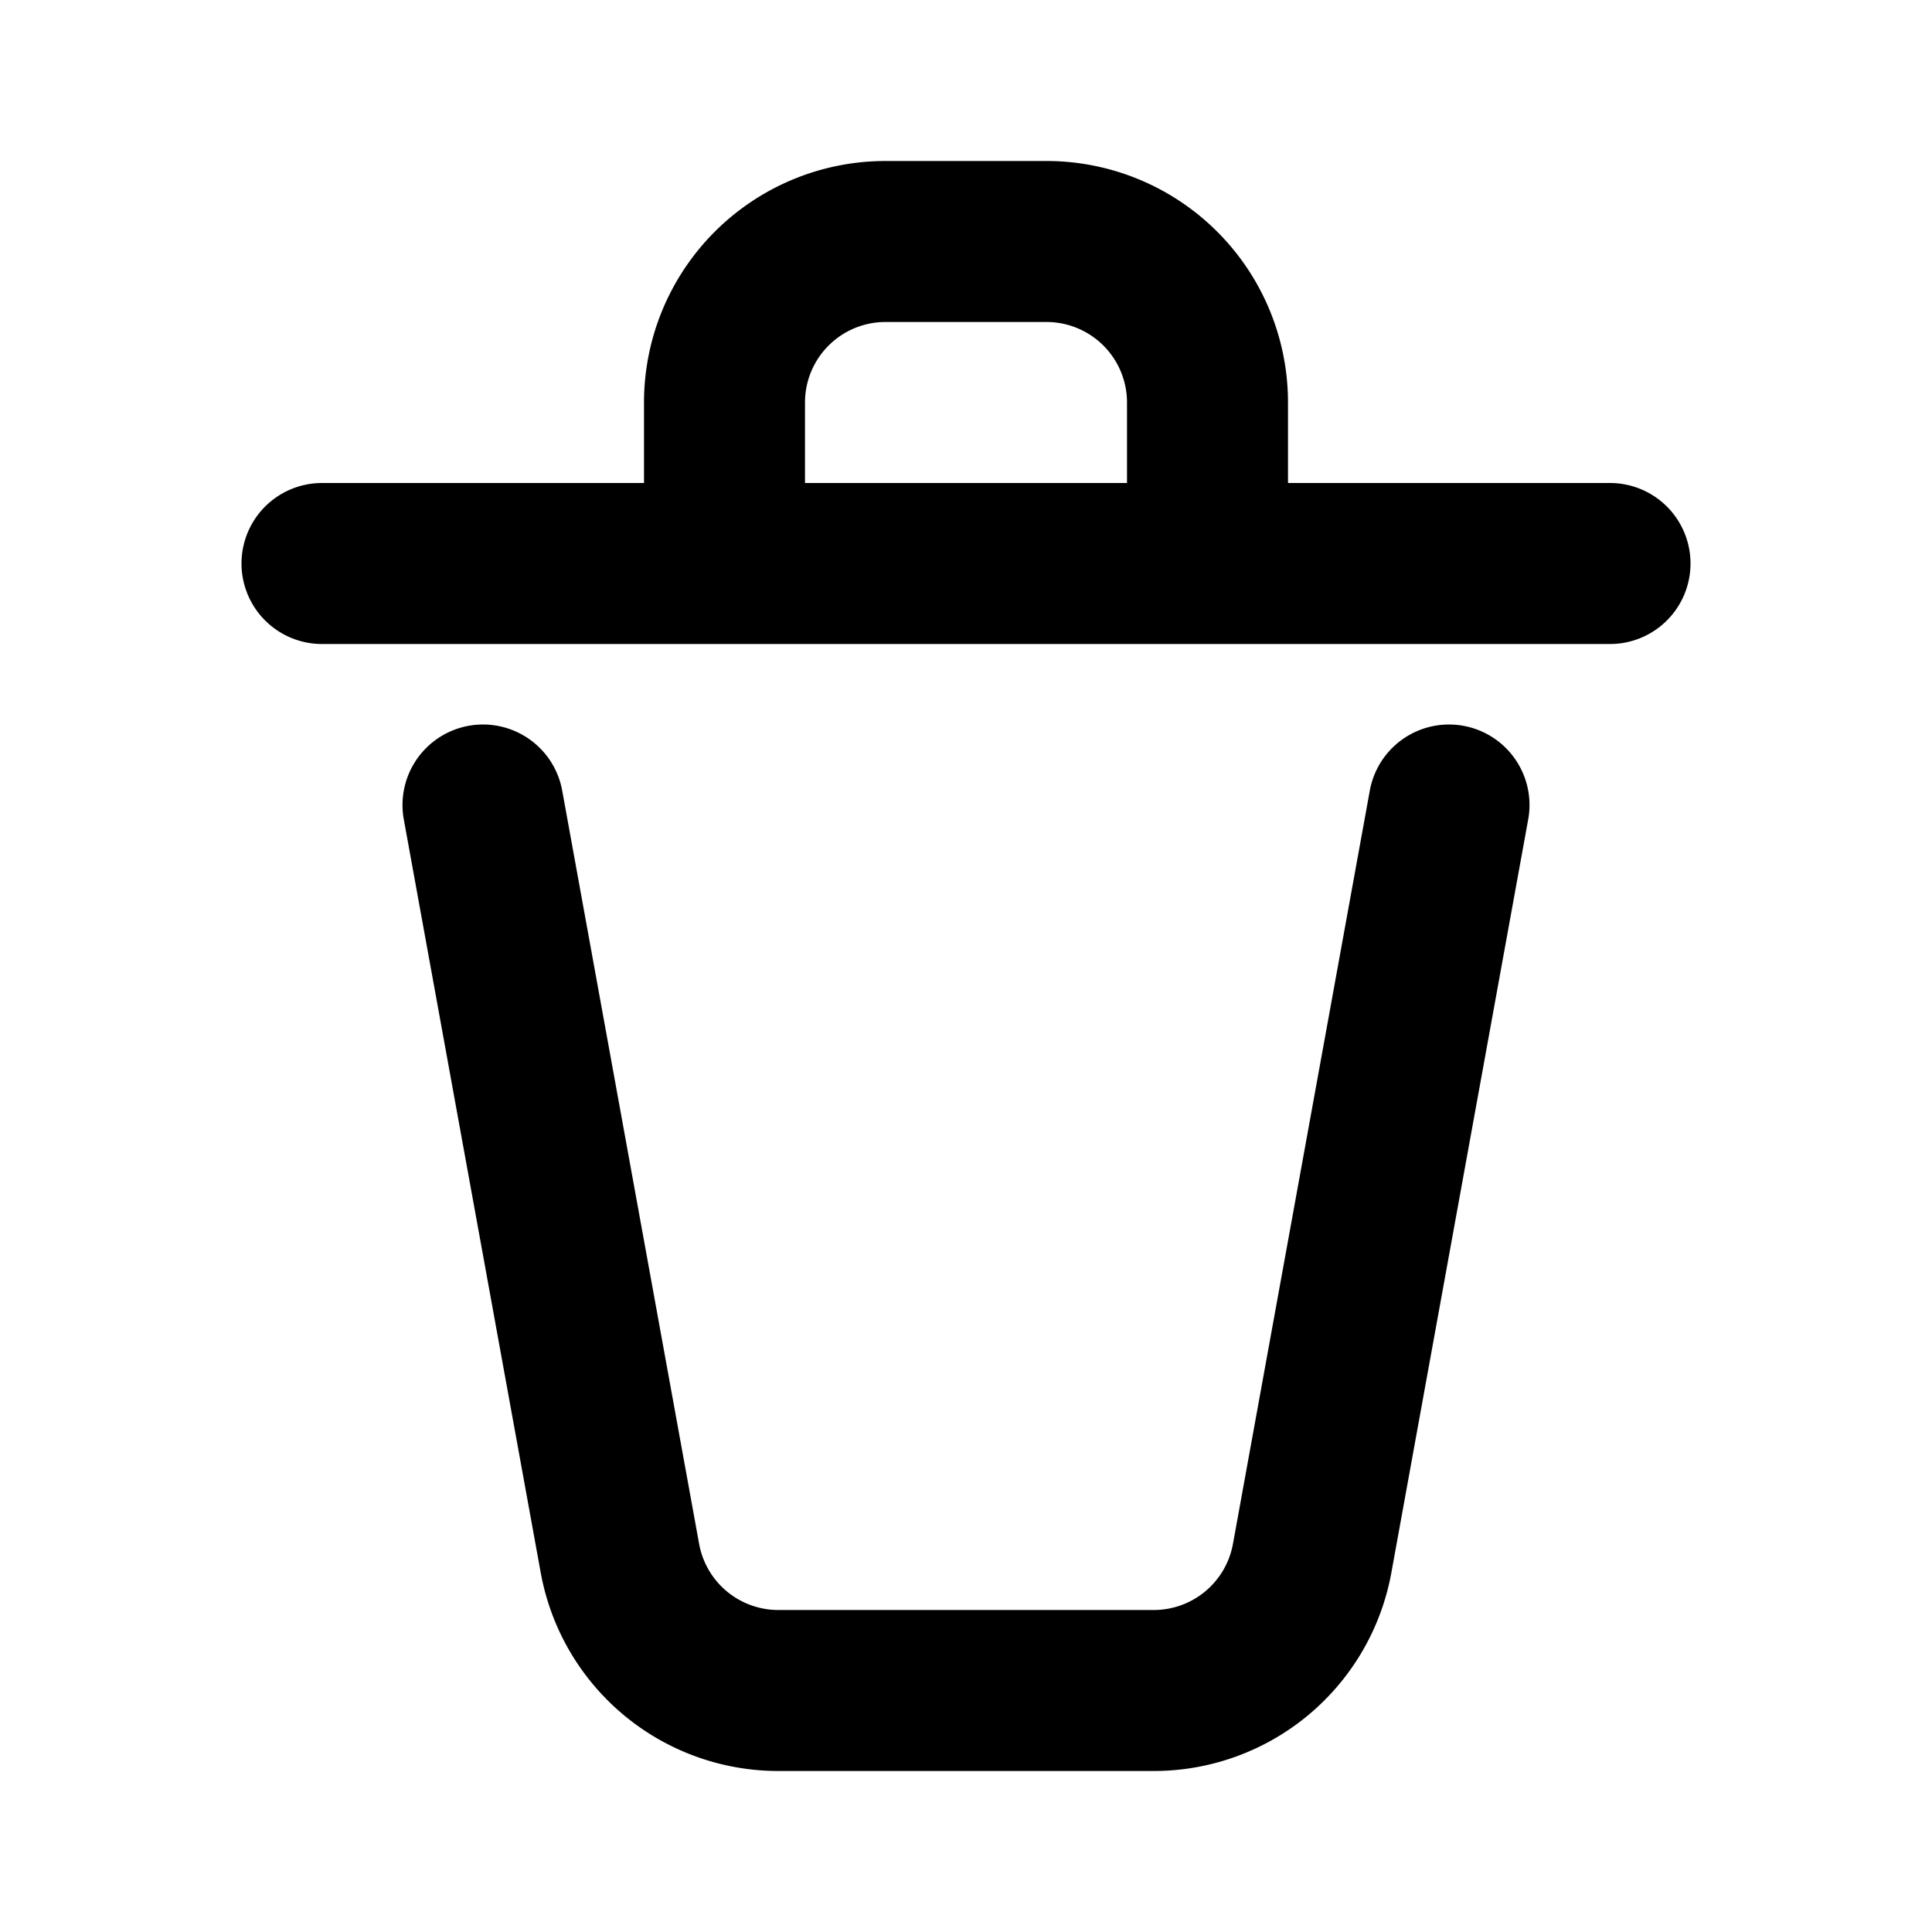 <svg xmlns="http://www.w3.org/2000/svg" width="24" height="24" fill="none" viewBox="0 0 24 24">
  <path stroke="#000" stroke-linecap="round" stroke-linejoin="round" stroke-width="2" d="M4 7h16M6 10l1.701 9.358A2 2 0 0 0 9.67 21h4.662a2 2 0 0 0 1.968-1.642L18 10M9 5a2 2 0 0 1 2-2h2a2 2 0 0 1 2 2v2H9V5Z"/>
</svg>